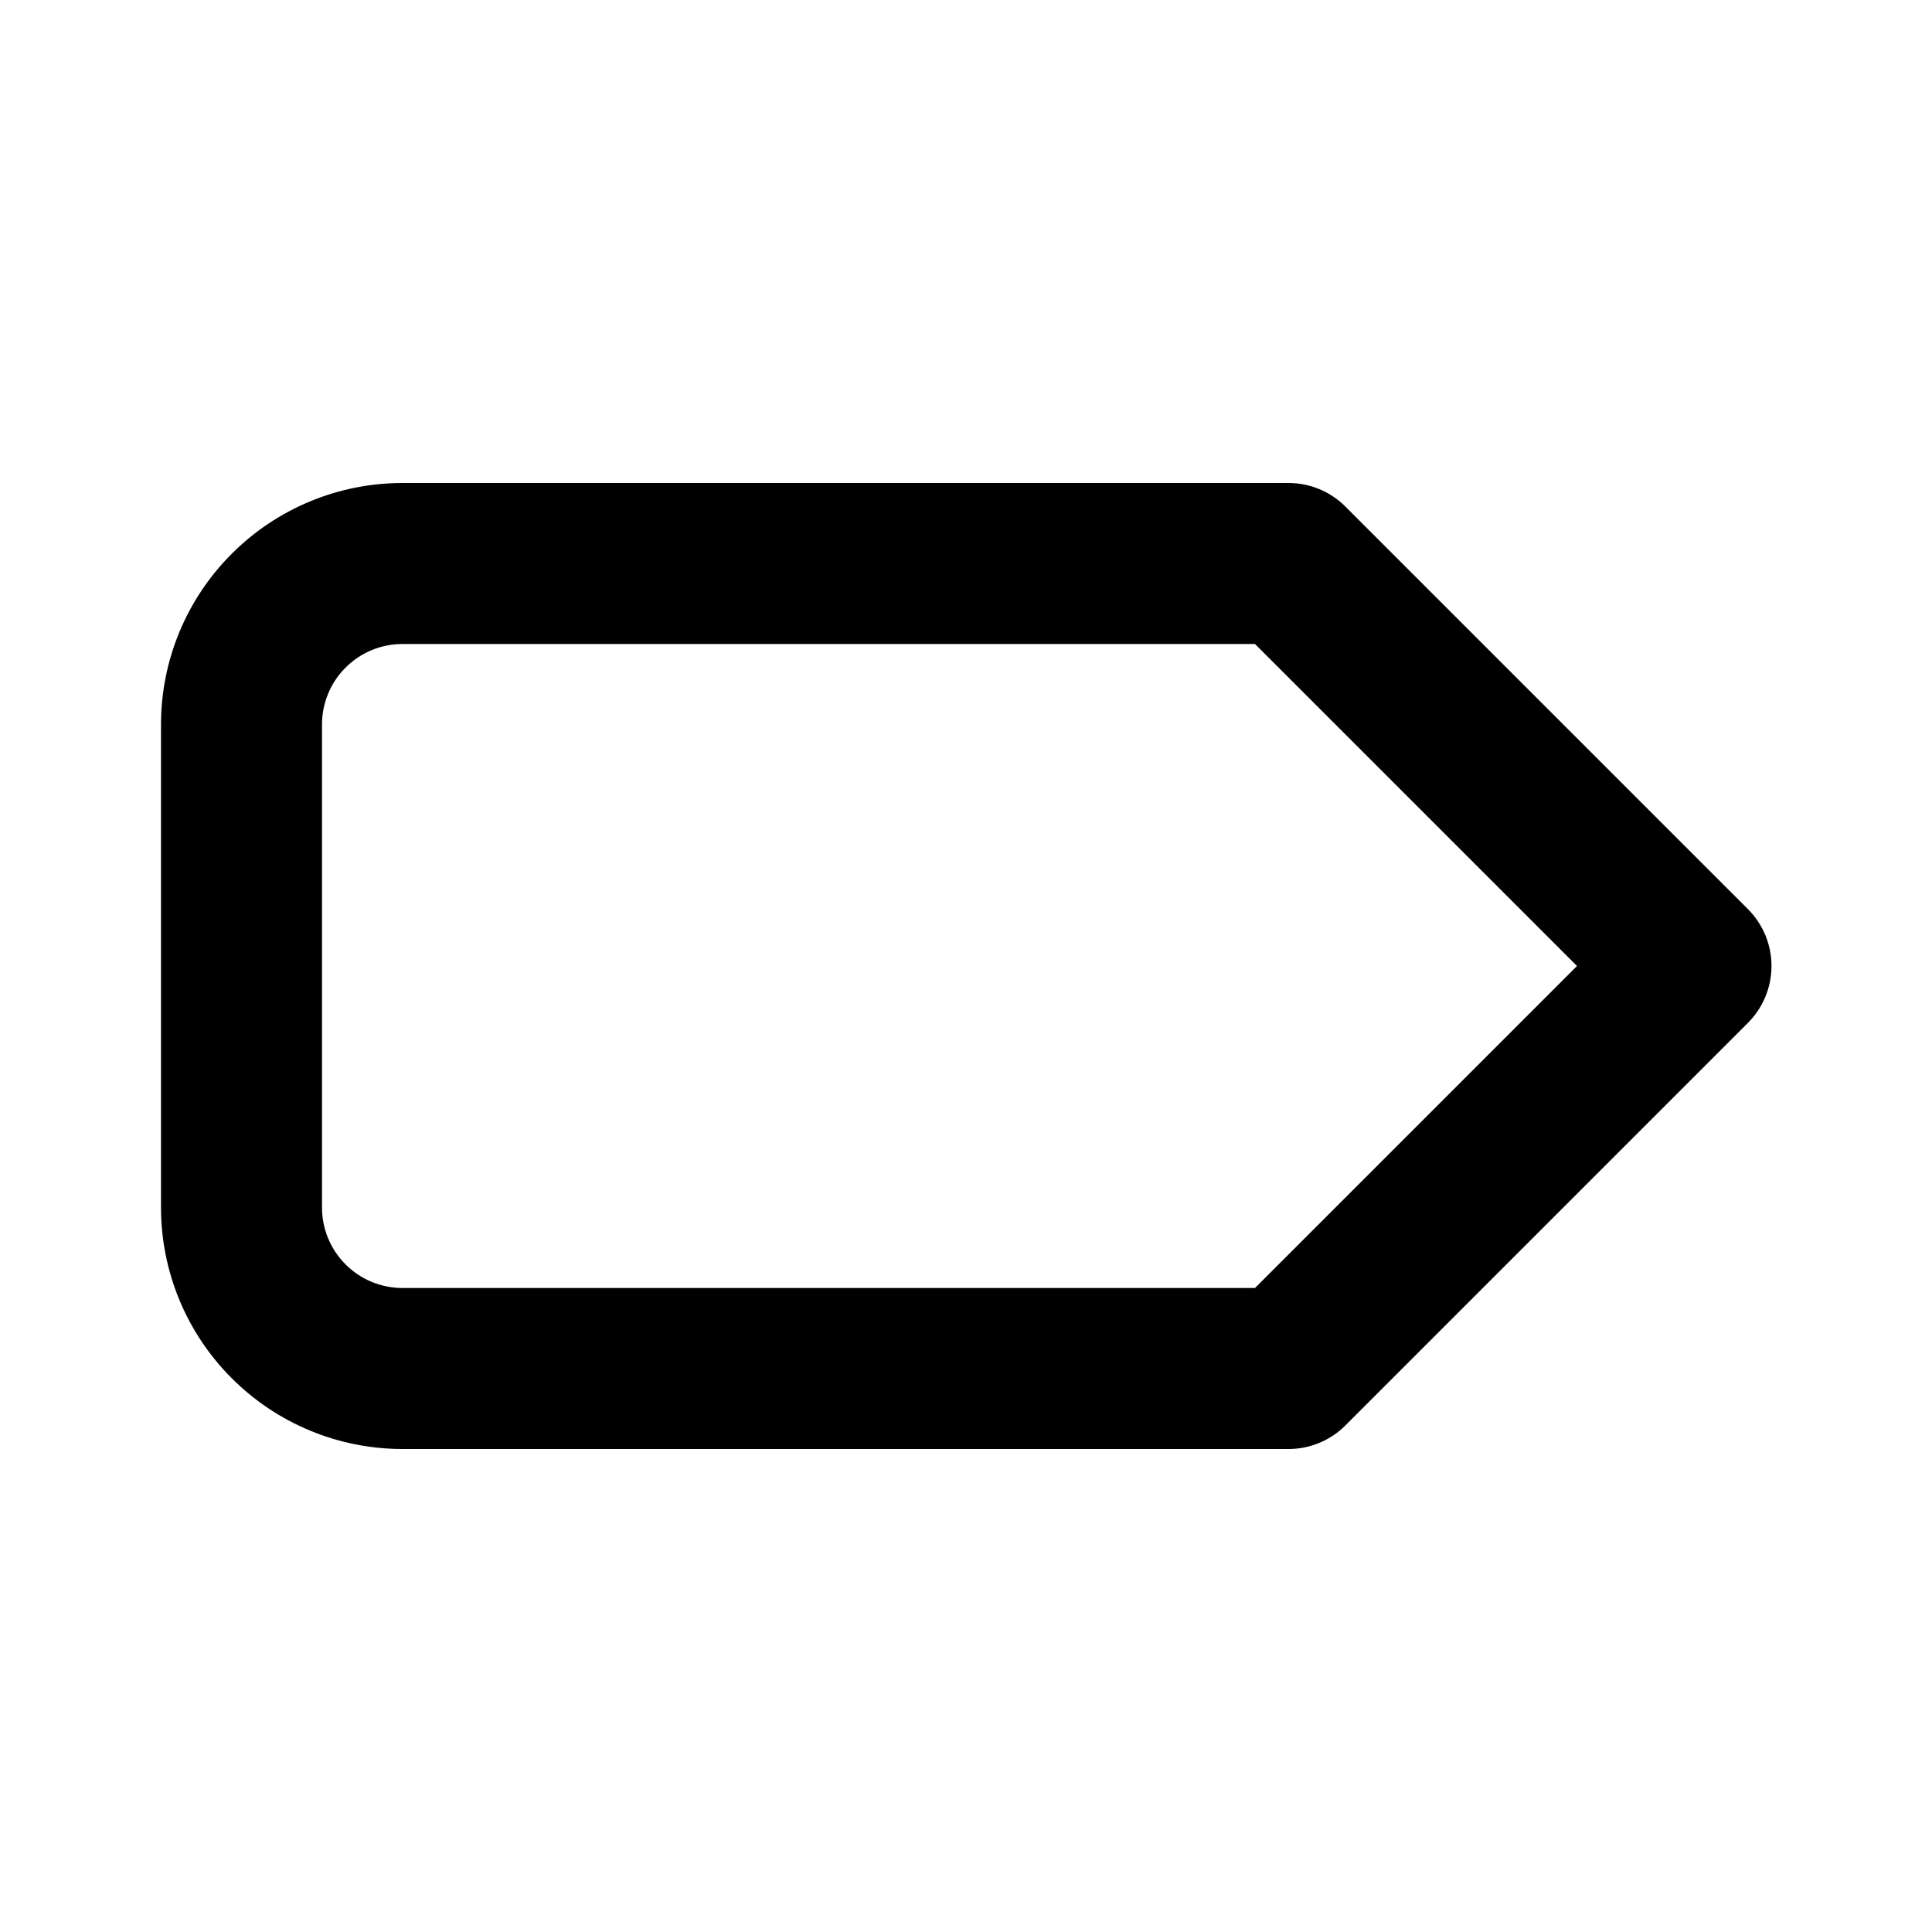<svg width="24" height="24" viewBox="0 0 24 24" fill="none" xmlns="http://www.w3.org/2000/svg">
<path d="M21.71 11.29L16.71 6.29C16.617 6.197 16.506 6.124 16.384 6.074C16.262 6.024 16.132 5.999 16 6H5C4.204 6 3.441 6.316 2.879 6.879C2.316 7.441 2 8.204 2 9V15C2 15.796 2.316 16.559 2.879 17.121C3.441 17.684 4.204 18 5 18H16C16.132 18.001 16.262 17.976 16.384 17.926C16.506 17.876 16.617 17.803 16.71 17.71L21.71 12.71C21.804 12.617 21.878 12.506 21.929 12.385C21.98 12.263 22.006 12.132 22.006 12C22.006 11.868 21.98 11.737 21.929 11.615C21.878 11.494 21.804 11.383 21.71 11.29ZM15.59 16H5C4.735 16 4.48 15.895 4.293 15.707C4.105 15.52 4 15.265 4 15V9C4 8.735 4.105 8.48 4.293 8.293C4.48 8.105 4.735 8 5 8H15.59L19.59 12L15.59 16Z" fill="black"/>
</svg>
